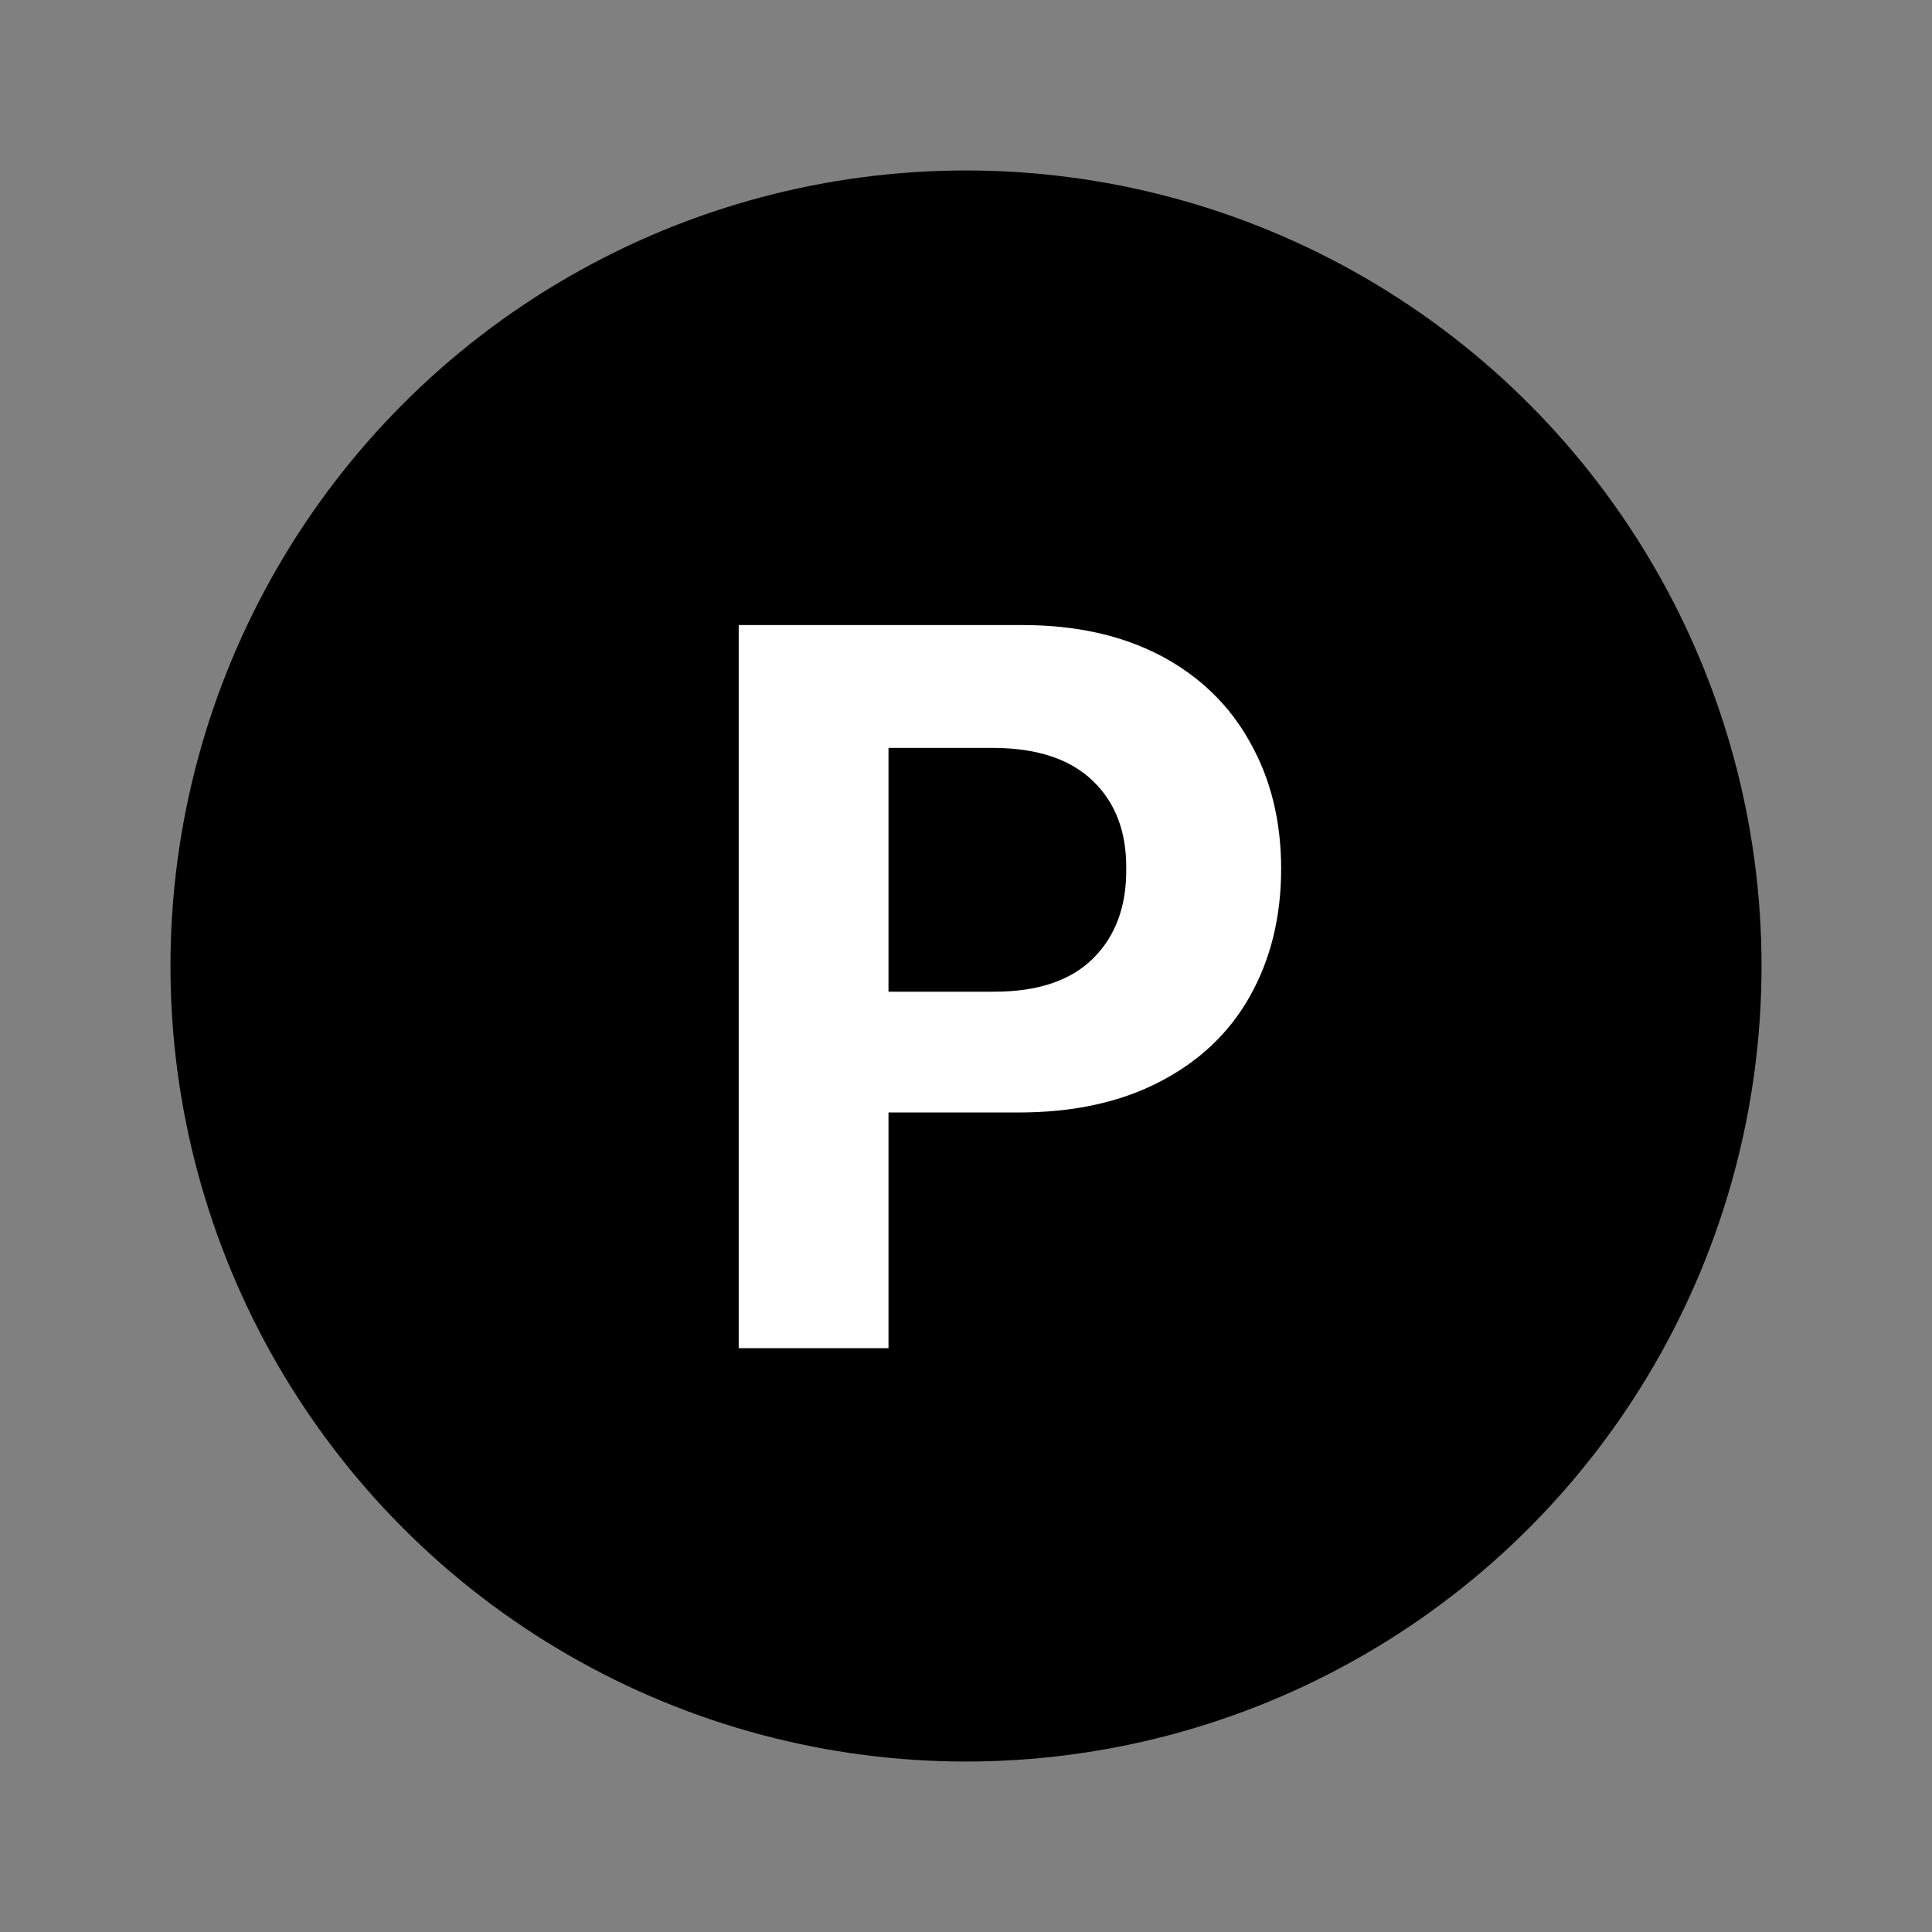 <svg width="17" height="17" viewBox="0 0 17 17" fill="none" xmlns="http://www.w3.org/2000/svg">
<rect x="0" y="0" width="17" height="17" fill="#808080" stroke="none"/>
<circle cx="8.5" cy="8.5" r="7" fill="$brand-color"/>
<path d="M6.5 5.5H8.996C9.468 5.5 9.875 5.591 10.218 5.772C10.56 5.954 10.821 6.208 11 6.533C11.182 6.855 11.273 7.226 11.273 7.645C11.273 8.069 11.18 8.444 10.996 8.77C10.814 9.092 10.549 9.342 10.2 9.521C9.854 9.7 9.441 9.789 8.961 9.789H7.818V11.863H6.5V5.5ZM8.75 8.726C9.131 8.726 9.419 8.629 9.616 8.436C9.815 8.239 9.913 7.976 9.91 7.645C9.913 7.319 9.815 7.062 9.616 6.871C9.419 6.681 9.131 6.584 8.75 6.581H7.818V8.726H8.75Z" fill="white"/>
</svg>
